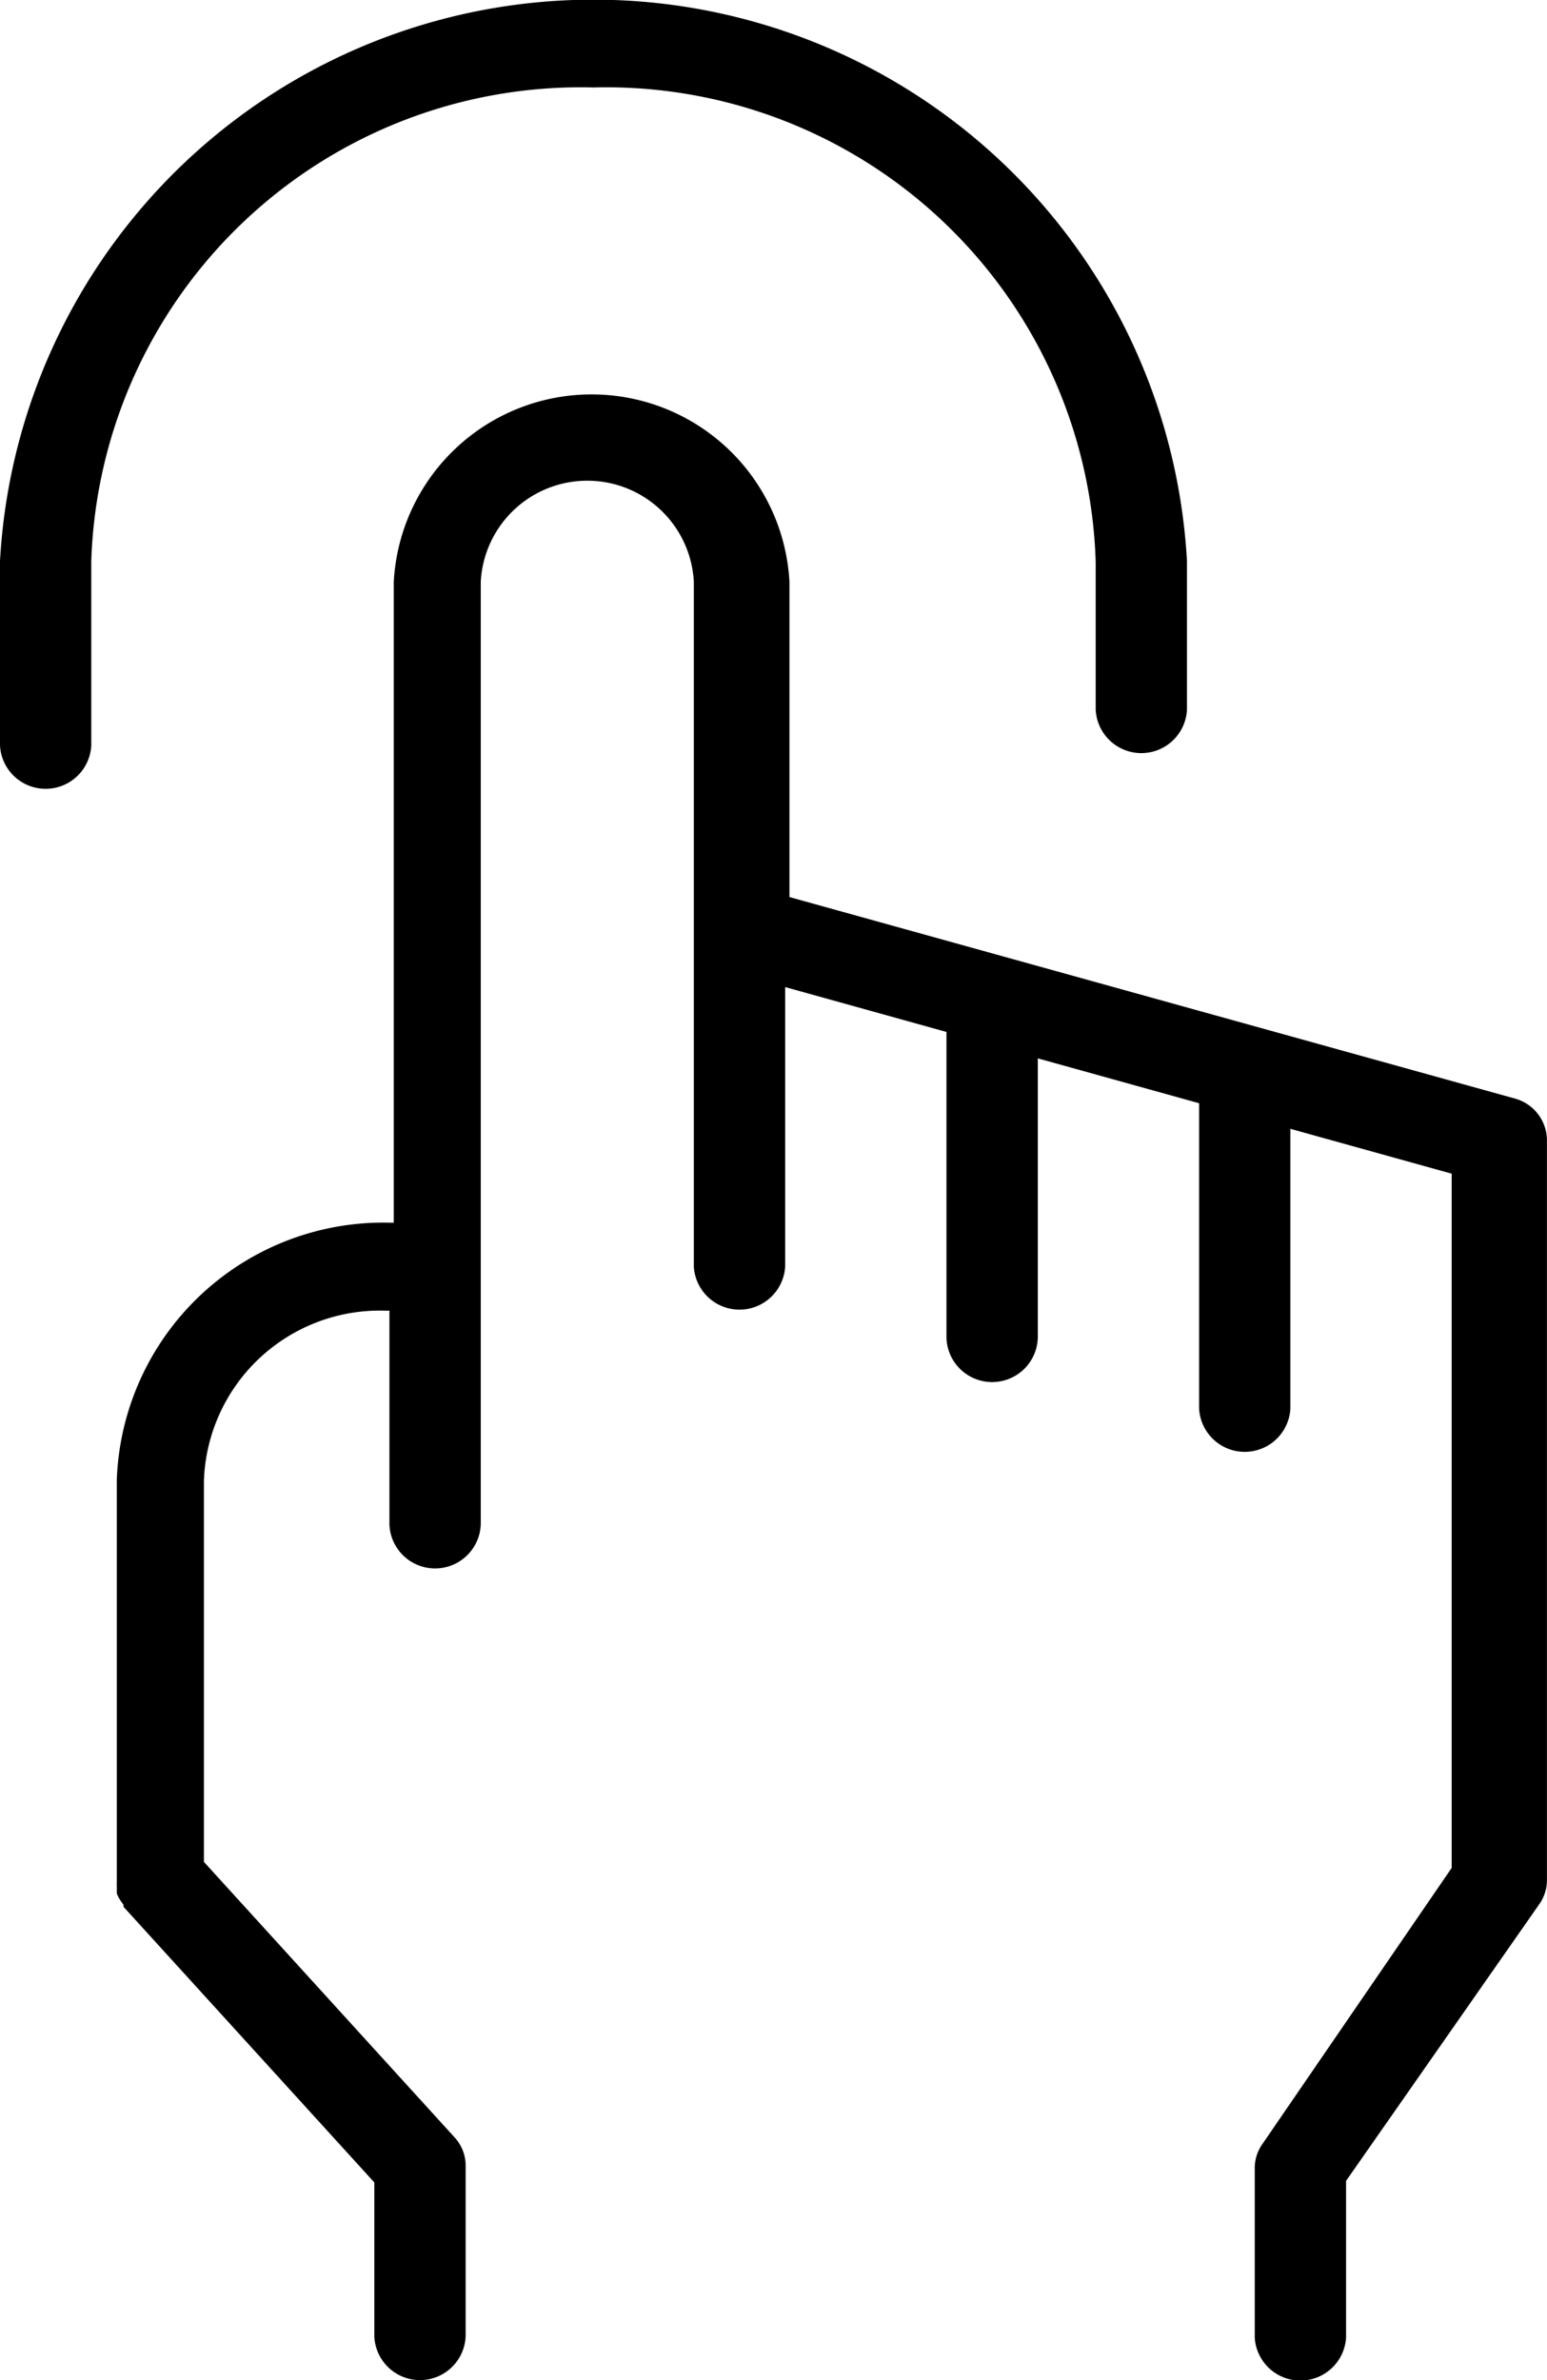 <svg xmlns="http://www.w3.org/2000/svg" viewBox="978 708 26 40"><g transform="translate(392 5)"><path class="a" d="M144.555,213.97a8.229,8.229,0,0,1,8.44,7.978v2.48a.768.768,0,0,0,1.534,0v-2.5a9.99,9.99,0,0,0-19.949,0v3.1a.768.768,0,0,0,1.534,0v-3.1A8.23,8.23,0,0,1,144.555,213.97Z" transform="translate(451.42 490.5)"/><path class="a" d="M161.907,238.046l-12.184-3.384v-5.3a3.33,3.33,0,0,0-6.65,0v10.772h-.082a4.483,4.483,0,0,0-4.573,4.323v6.74a.69.69,0,0,0,0,.077v.135l.031.068.036.058.046.063v.034l4.215,4.632v2.582a.768.768,0,0,0,1.535,0v-2.853a.7.7,0,0,0-.184-.484l-4.215-4.632v-6.392a2.959,2.959,0,0,1,3.038-2.872H143v3.592a.768.768,0,0,0,1.535,0V229.363a1.793,1.793,0,0,1,3.581,0v11.512a.769.769,0,0,0,1.535,0v-4.7l2.711.754v5.144a.768.768,0,0,0,1.535,0v-4.7l2.711.754v5.13a.768.768,0,0,0,1.534,0v-4.7l2.711.754v11.667l-3.182,4.642a.7.7,0,0,0-.128.4v2.853a.769.769,0,0,0,1.535,0v-2.635l3.248-4.651a.7.7,0,0,0,.128-.4V238.747A.731.731,0,0,0,161.907,238.046Z" transform="translate(449.545 483.414)"/></g></svg>